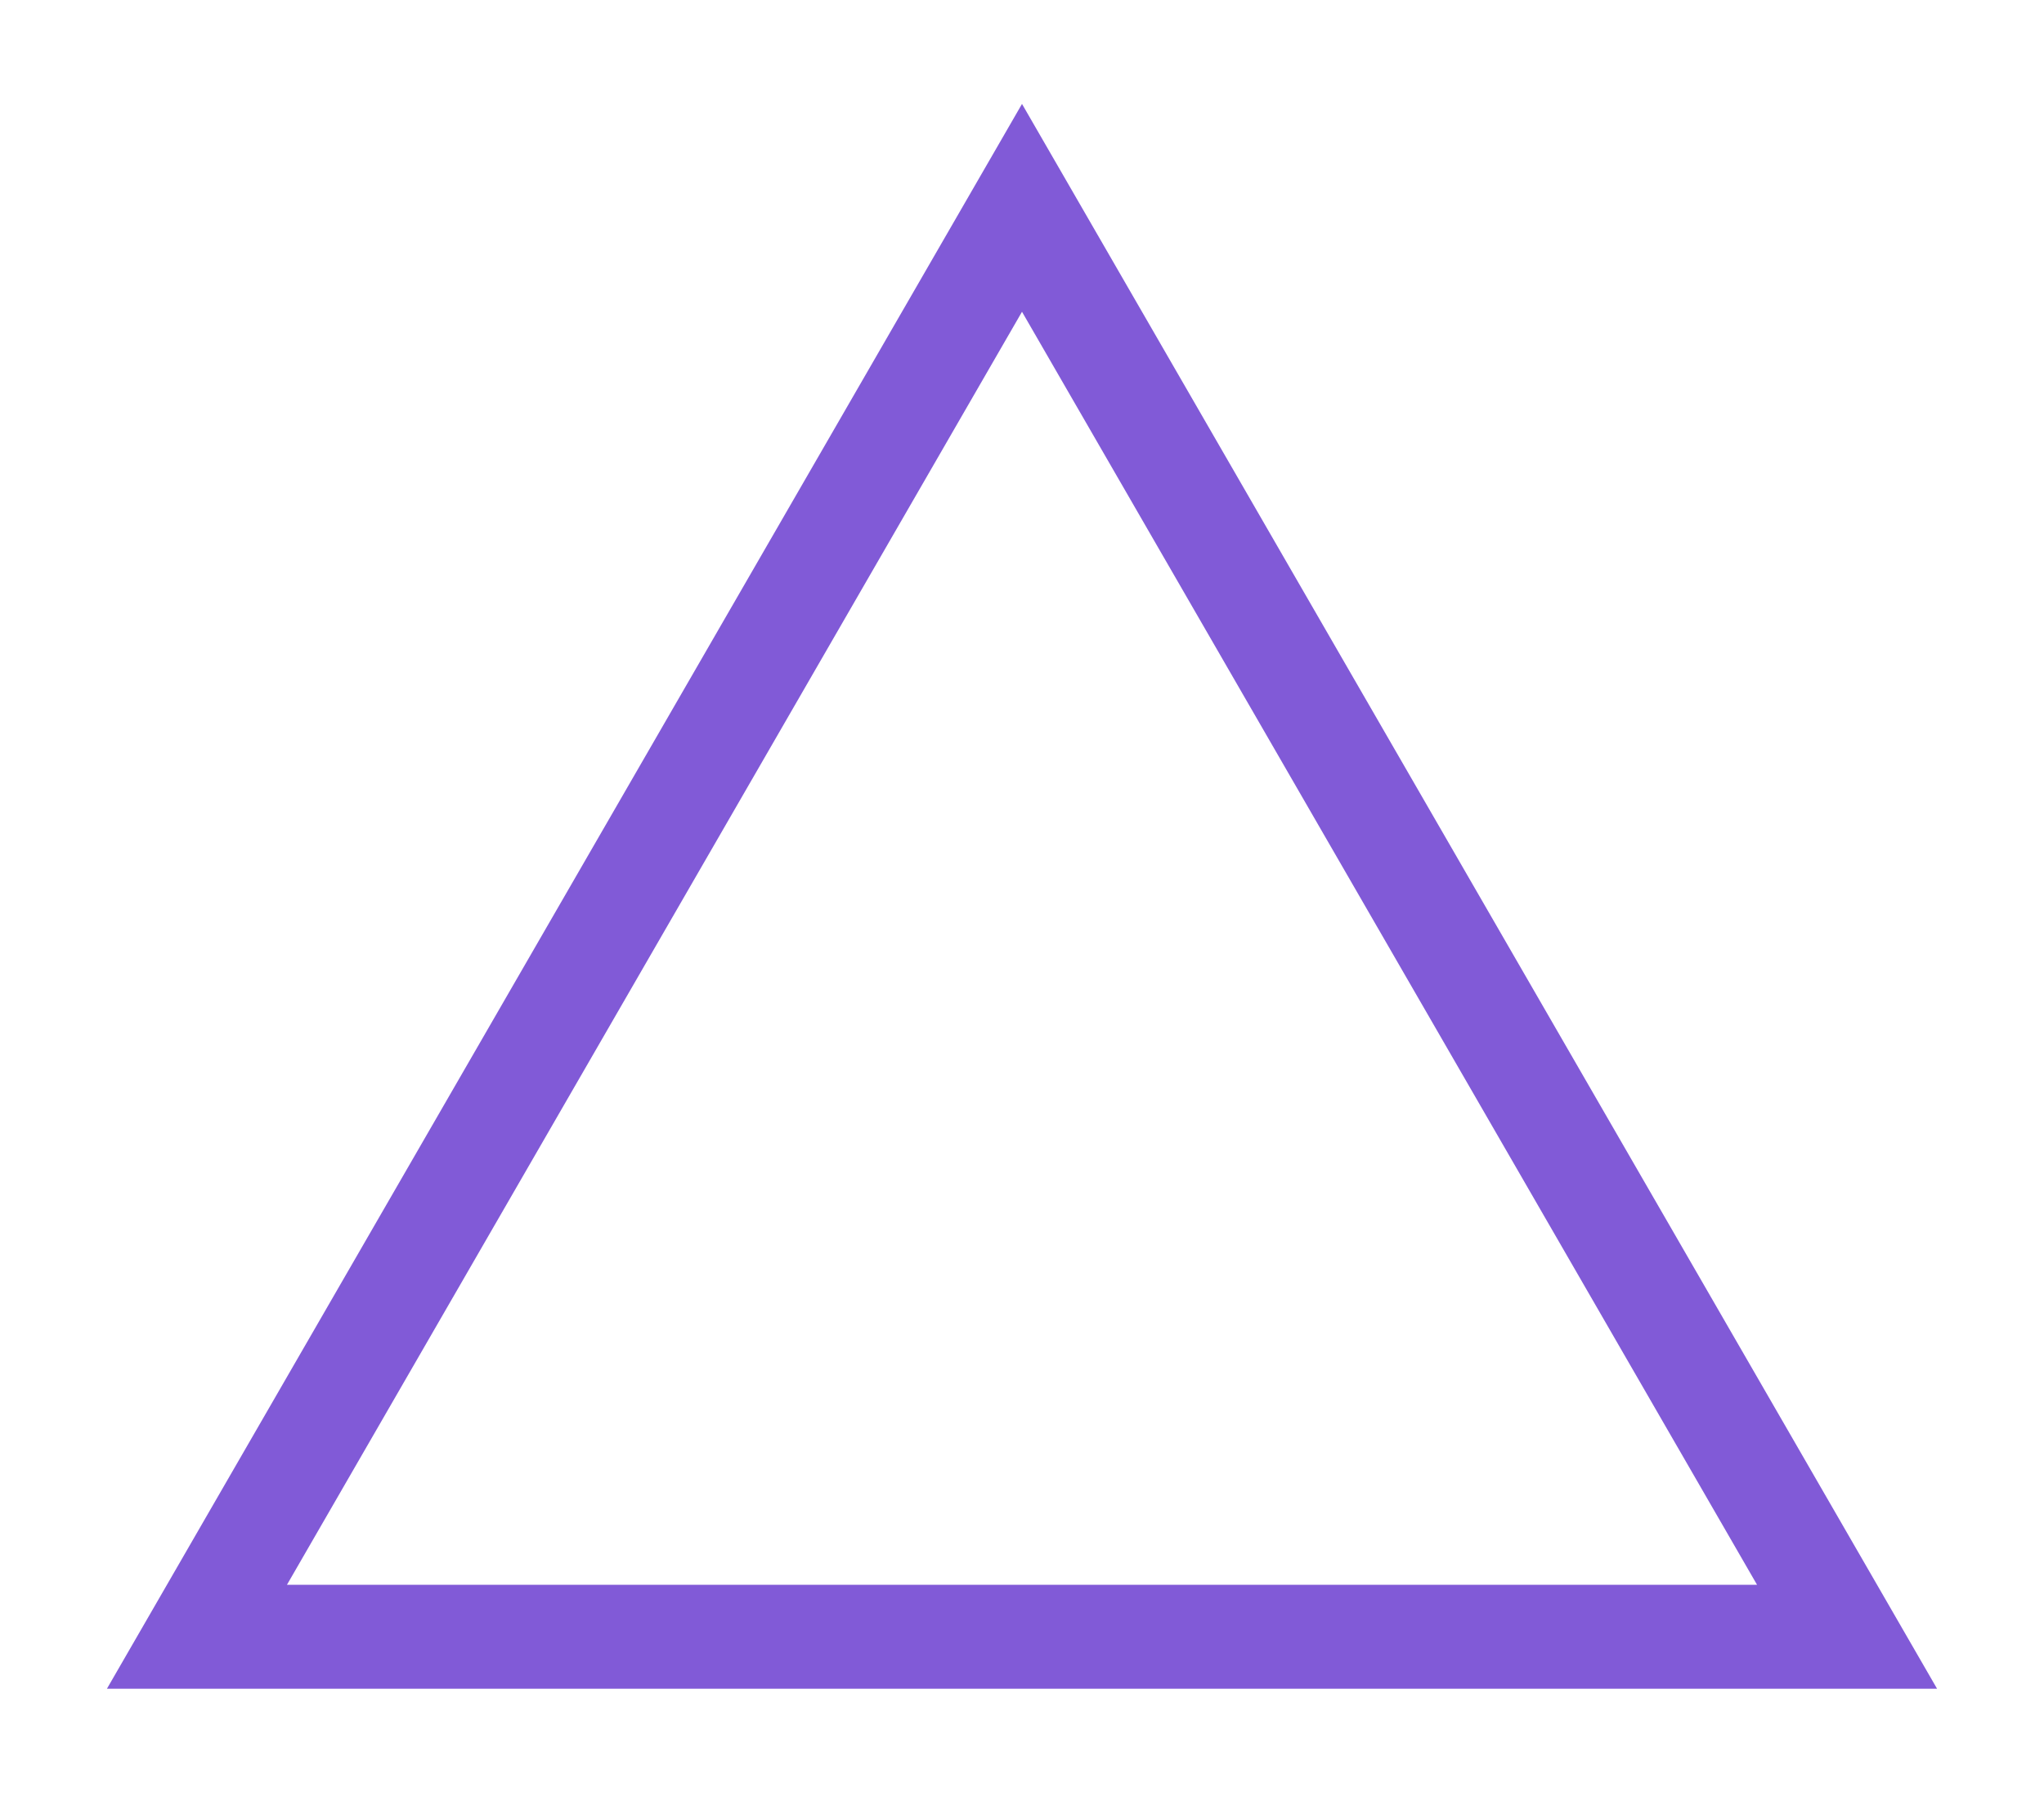 <svg width="118" height="104" viewBox="0 0 118 104" fill="none" xmlns="http://www.w3.org/2000/svg">
<g filter="url(#filter0_d)">
<path d="M10.369 90.5L58 8L105.631 90.5H10.369Z" stroke="#815AD7" stroke-width="6"/>
</g>
<defs>
<filter id="filter0_d" x="0.172" y="0" width="117.655" height="103.5" filterUnits="userSpaceOnUse" color-interpolation-filters="sRGB">
<feFlood flood-opacity="0" result="BackgroundImageFix"/>
<feColorMatrix in="SourceAlpha" type="matrix" values="0 0 0 0 0 0 0 0 0 0 0 0 0 0 0 0 0 0 127 0"/>
<feOffset dx="1" dy="4"/>
<feGaussianBlur stdDeviation="3"/>
<feColorMatrix type="matrix" values="0 0 0 0 0 0 0 0 0 0 0 0 0 0 0 0 0 0 0.25 0"/>
<feBlend mode="normal" in2="BackgroundImageFix" result="effect1_dropShadow"/>
<feBlend mode="normal" in="SourceGraphic" in2="effect1_dropShadow" result="shape"/>
</filter>
</defs>
</svg>

